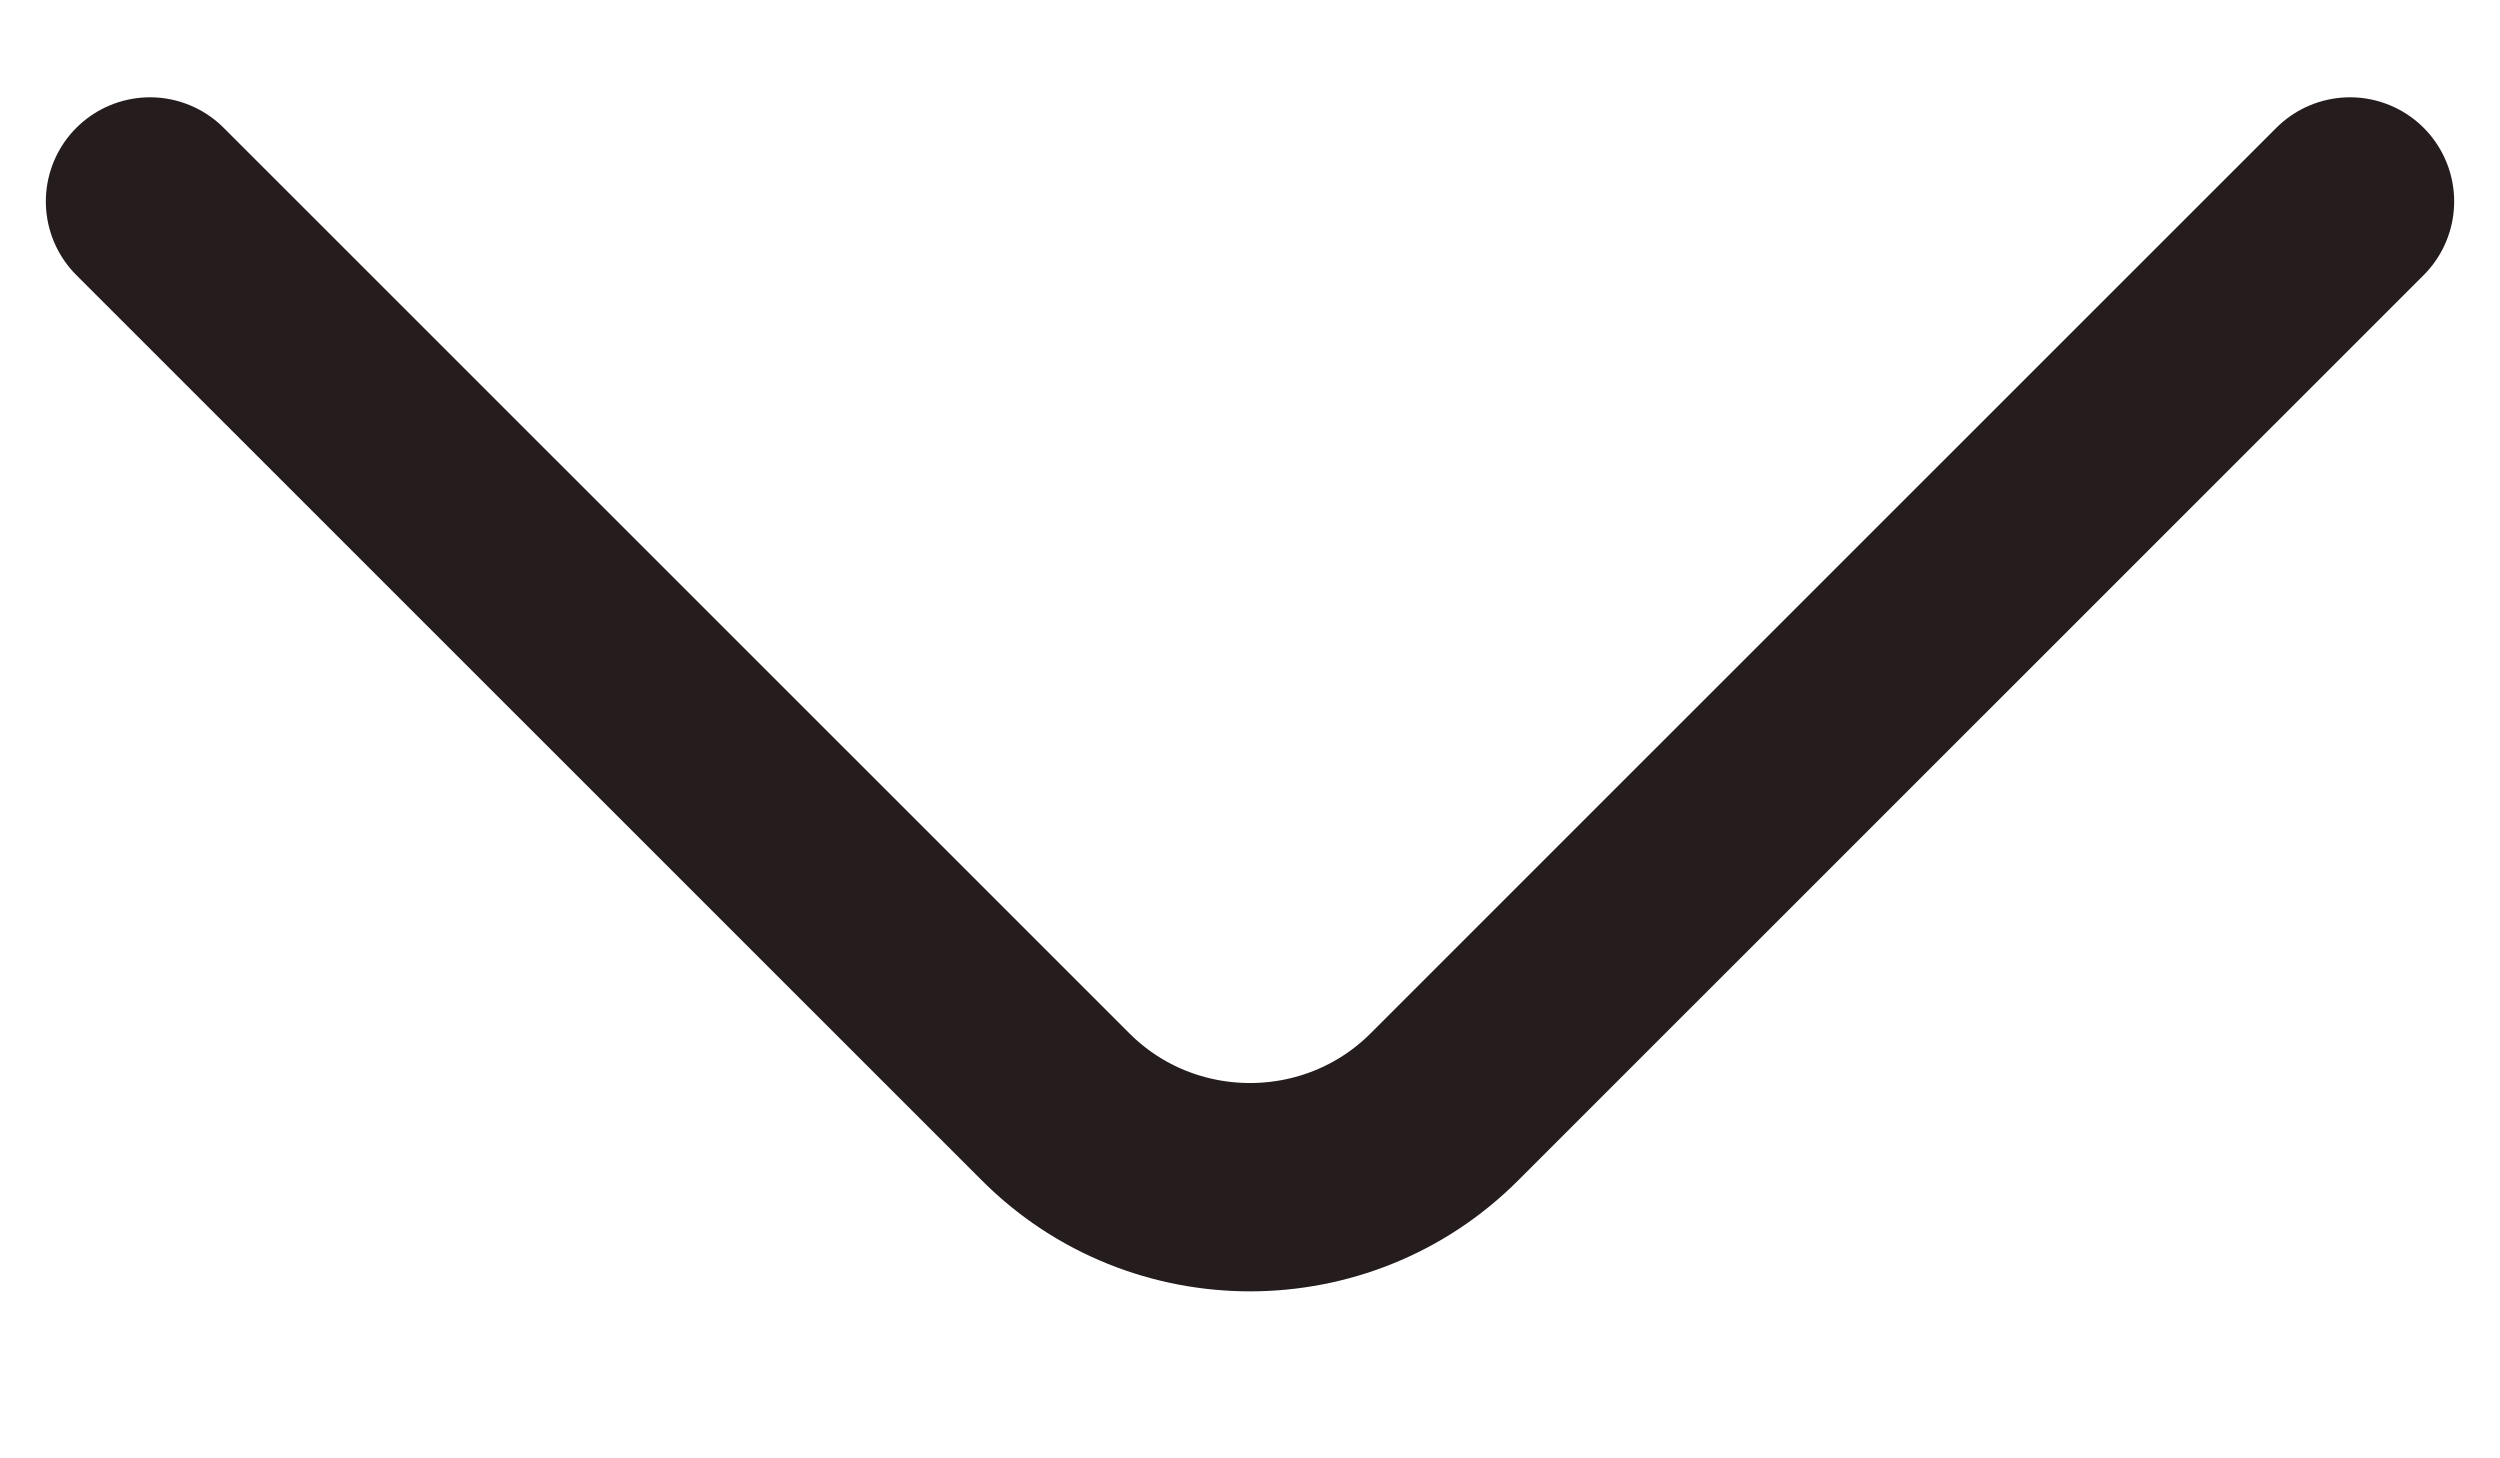 <svg width="12" height="7" viewBox="0 0 12 7" fill="none" xmlns="http://www.w3.org/2000/svg">
<path d="M11.28 0.967L6.933 5.313C6.42 5.827 5.58 5.827 5.067 5.313L0.72 0.967" stroke="#241C1D" stroke-miterlimit="10" stroke-linecap="round" stroke-linejoin="round"/>
</svg>
